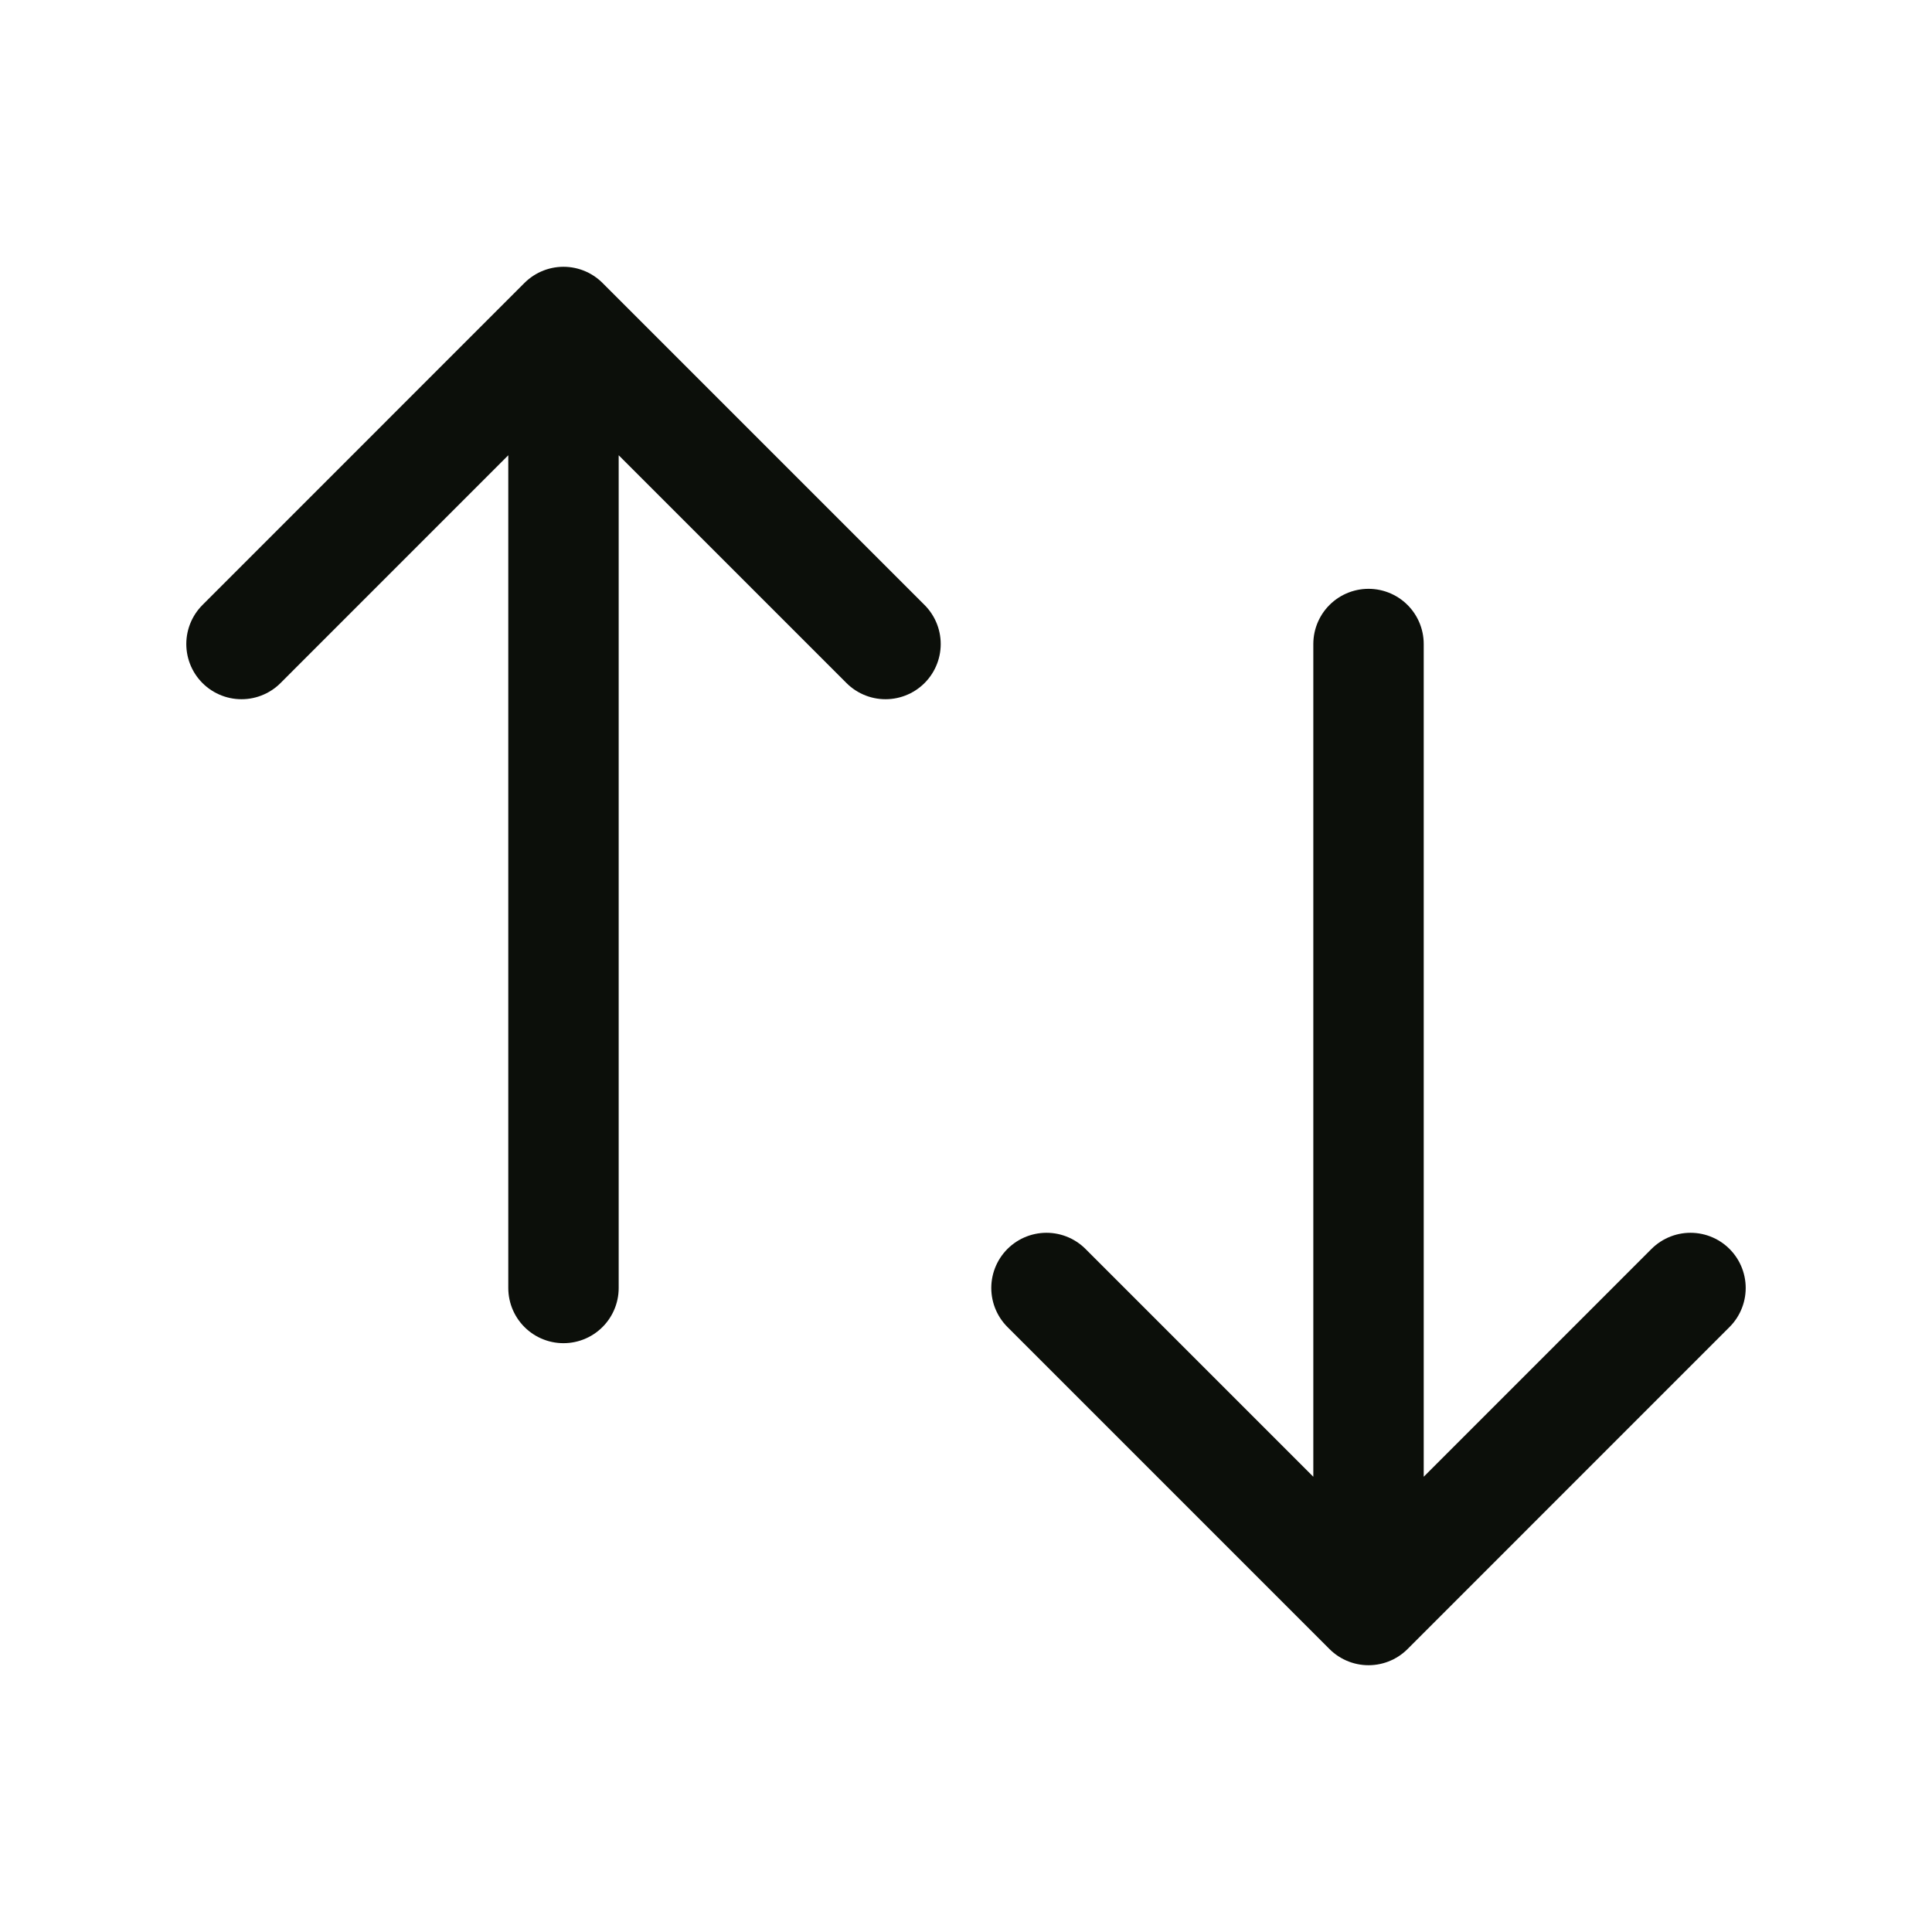 <svg width="35" height="35" viewBox="0 0 35 35" fill="none" xmlns="http://www.w3.org/2000/svg">
<path d="M24.792 29.167L18.958 23.333M10.208 23.333V5.833V23.333ZM10.208 5.833L4.375 11.667L10.208 5.833ZM10.208 5.833L16.042 11.667L10.208 5.833ZM24.792 11.667V29.167V11.667ZM24.792 29.167L30.625 23.333L24.792 29.167Z" stroke="#0C0F0A" stroke-width="2" stroke-linecap="round" stroke-linejoin="round"/>
</svg>
